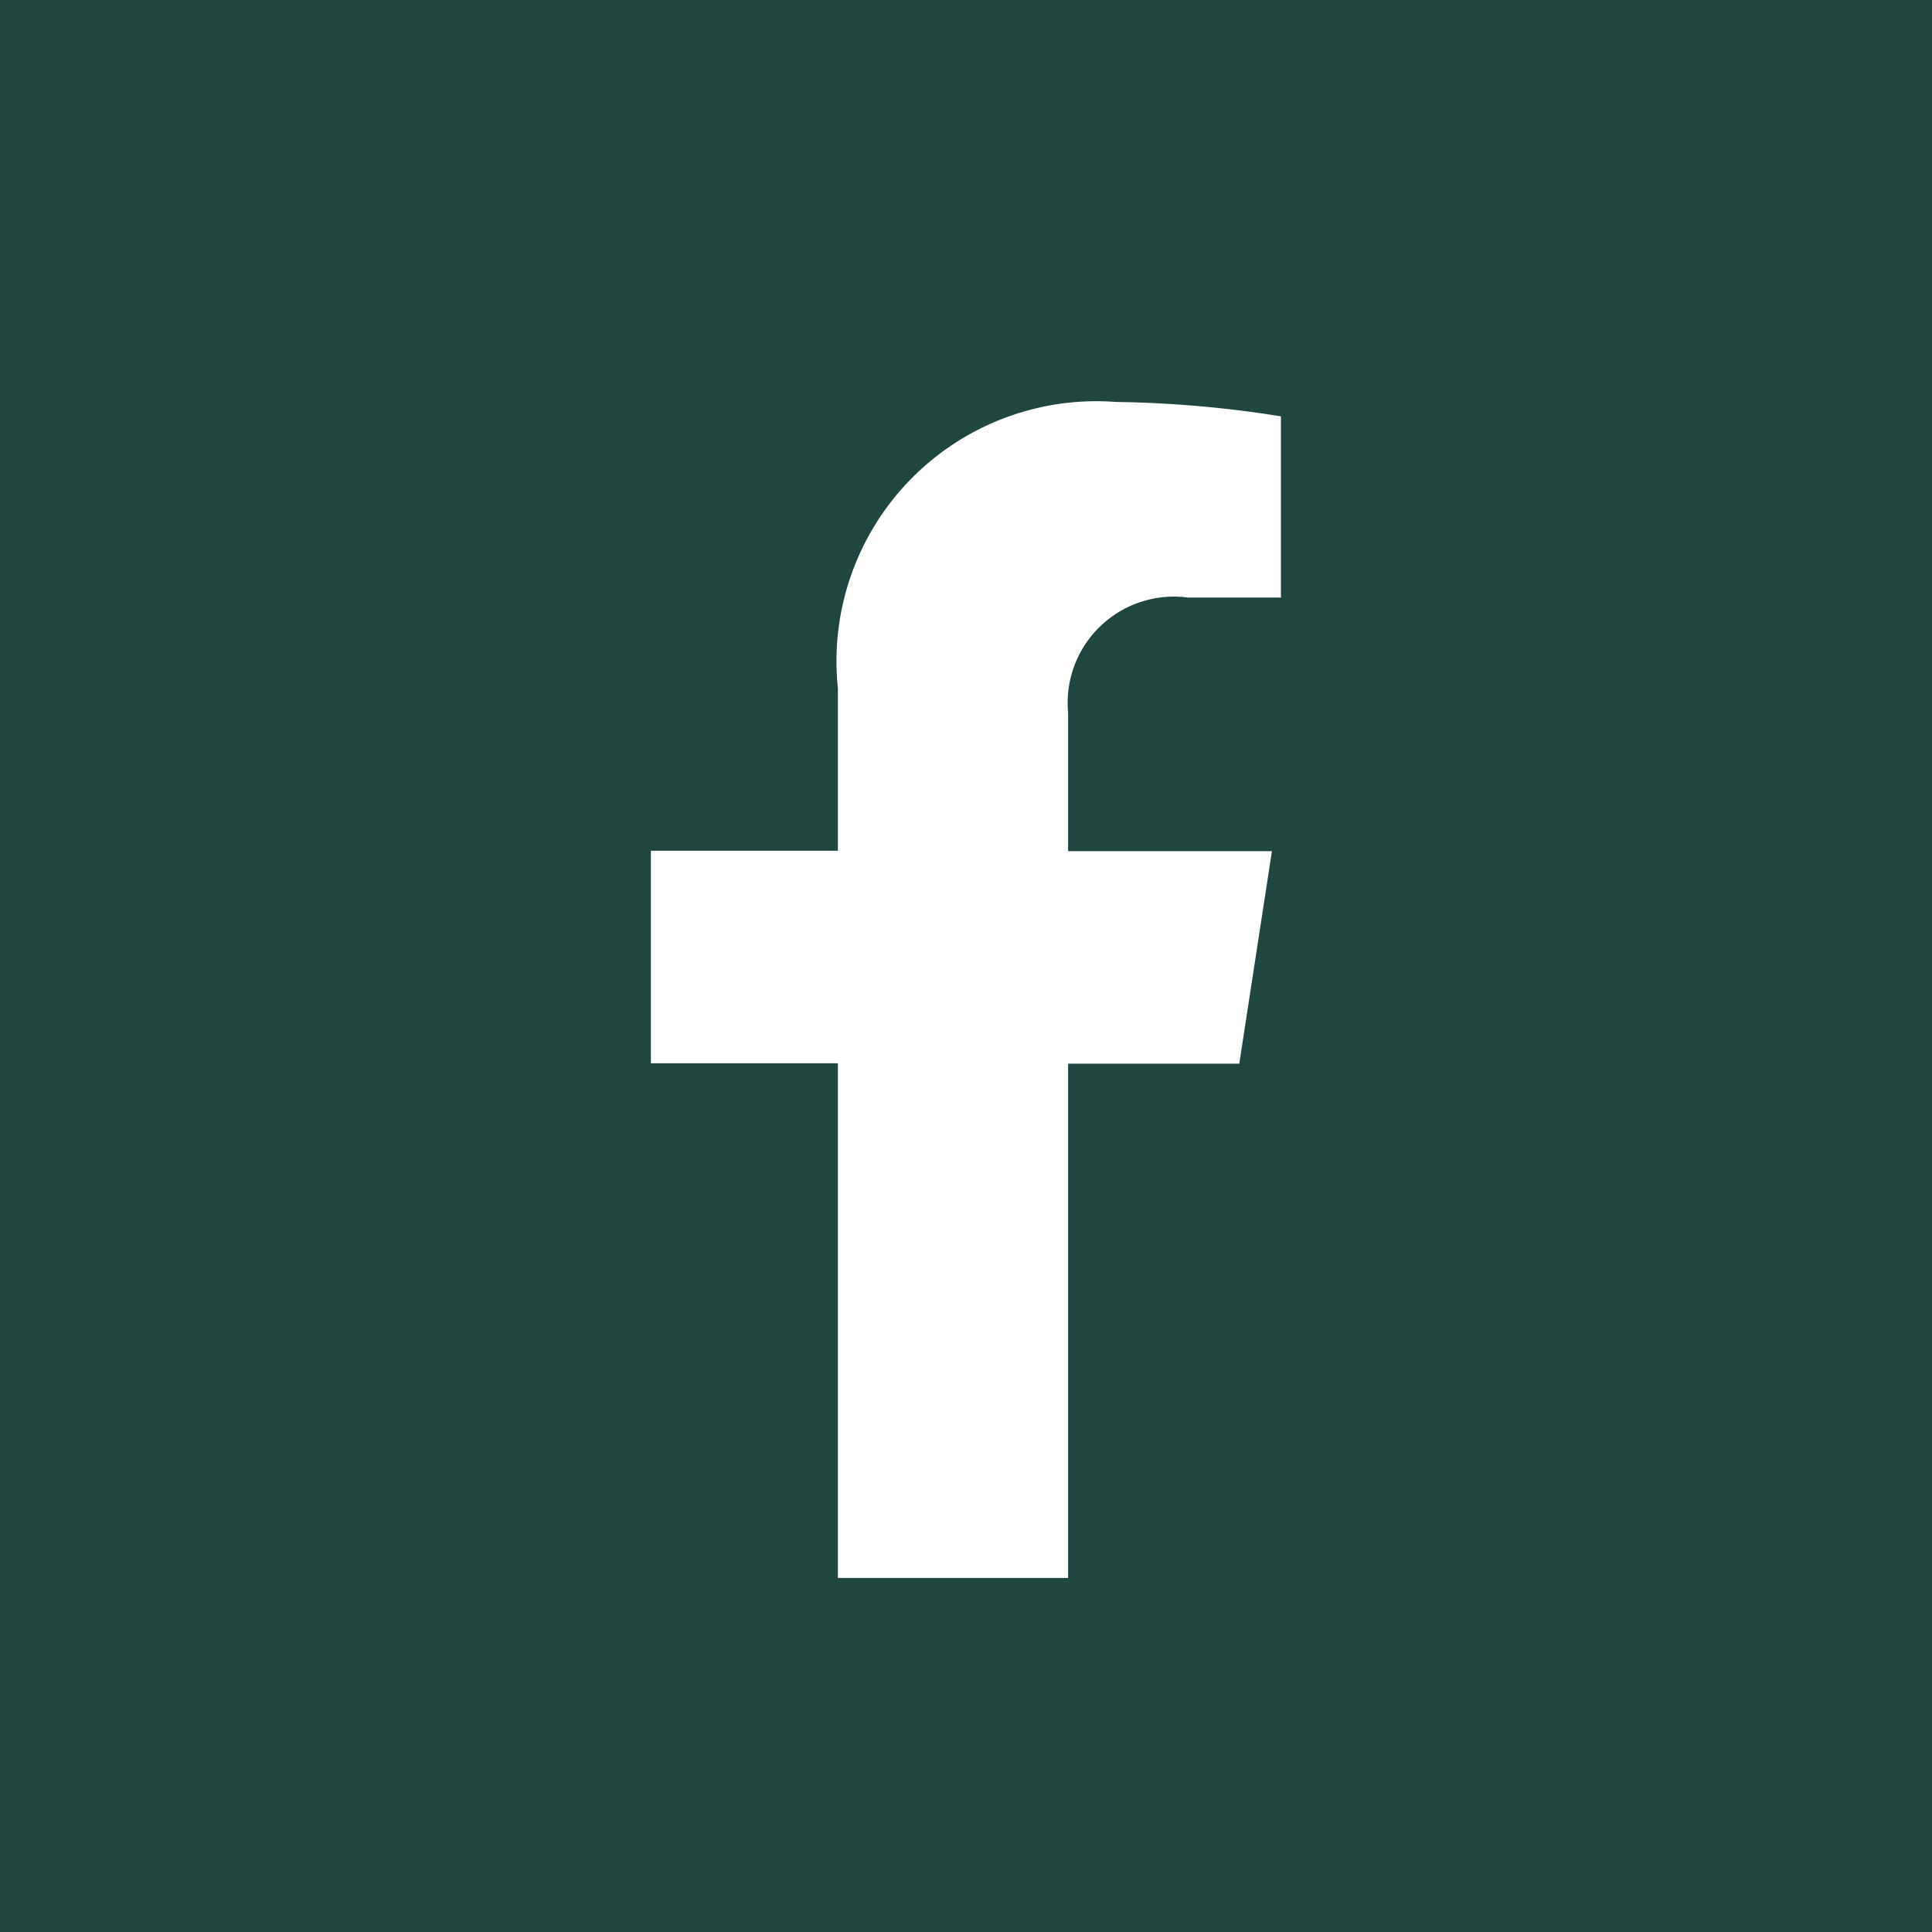 <svg xmlns="http://www.w3.org/2000/svg" width="20" height="20" viewBox="0 0 20 20">
  <g id="Groupe_51" data-name="Groupe 51" transform="translate(-334 -168)">
    <rect id="Rectangle_24" data-name="Rectangle 24" width="20" height="20" transform="translate(334 168)" fill="#204640"/>
    <path id="Icon_awesome-facebook-f" data-name="Icon awesome-facebook-f" d="M7.7,6.85l.338-2.2H5.928V3.216A1.1,1.1,0,0,1,7.17,2.025h.961V.149A11.724,11.724,0,0,0,6.425,0a2.691,2.691,0,0,0-2.88,2.966v1.68H1.609v2.2H3.545v5.328H5.928V6.85Z" transform="translate(339.129 172.161)" fill="#fff"/>
  </g>
</svg>
